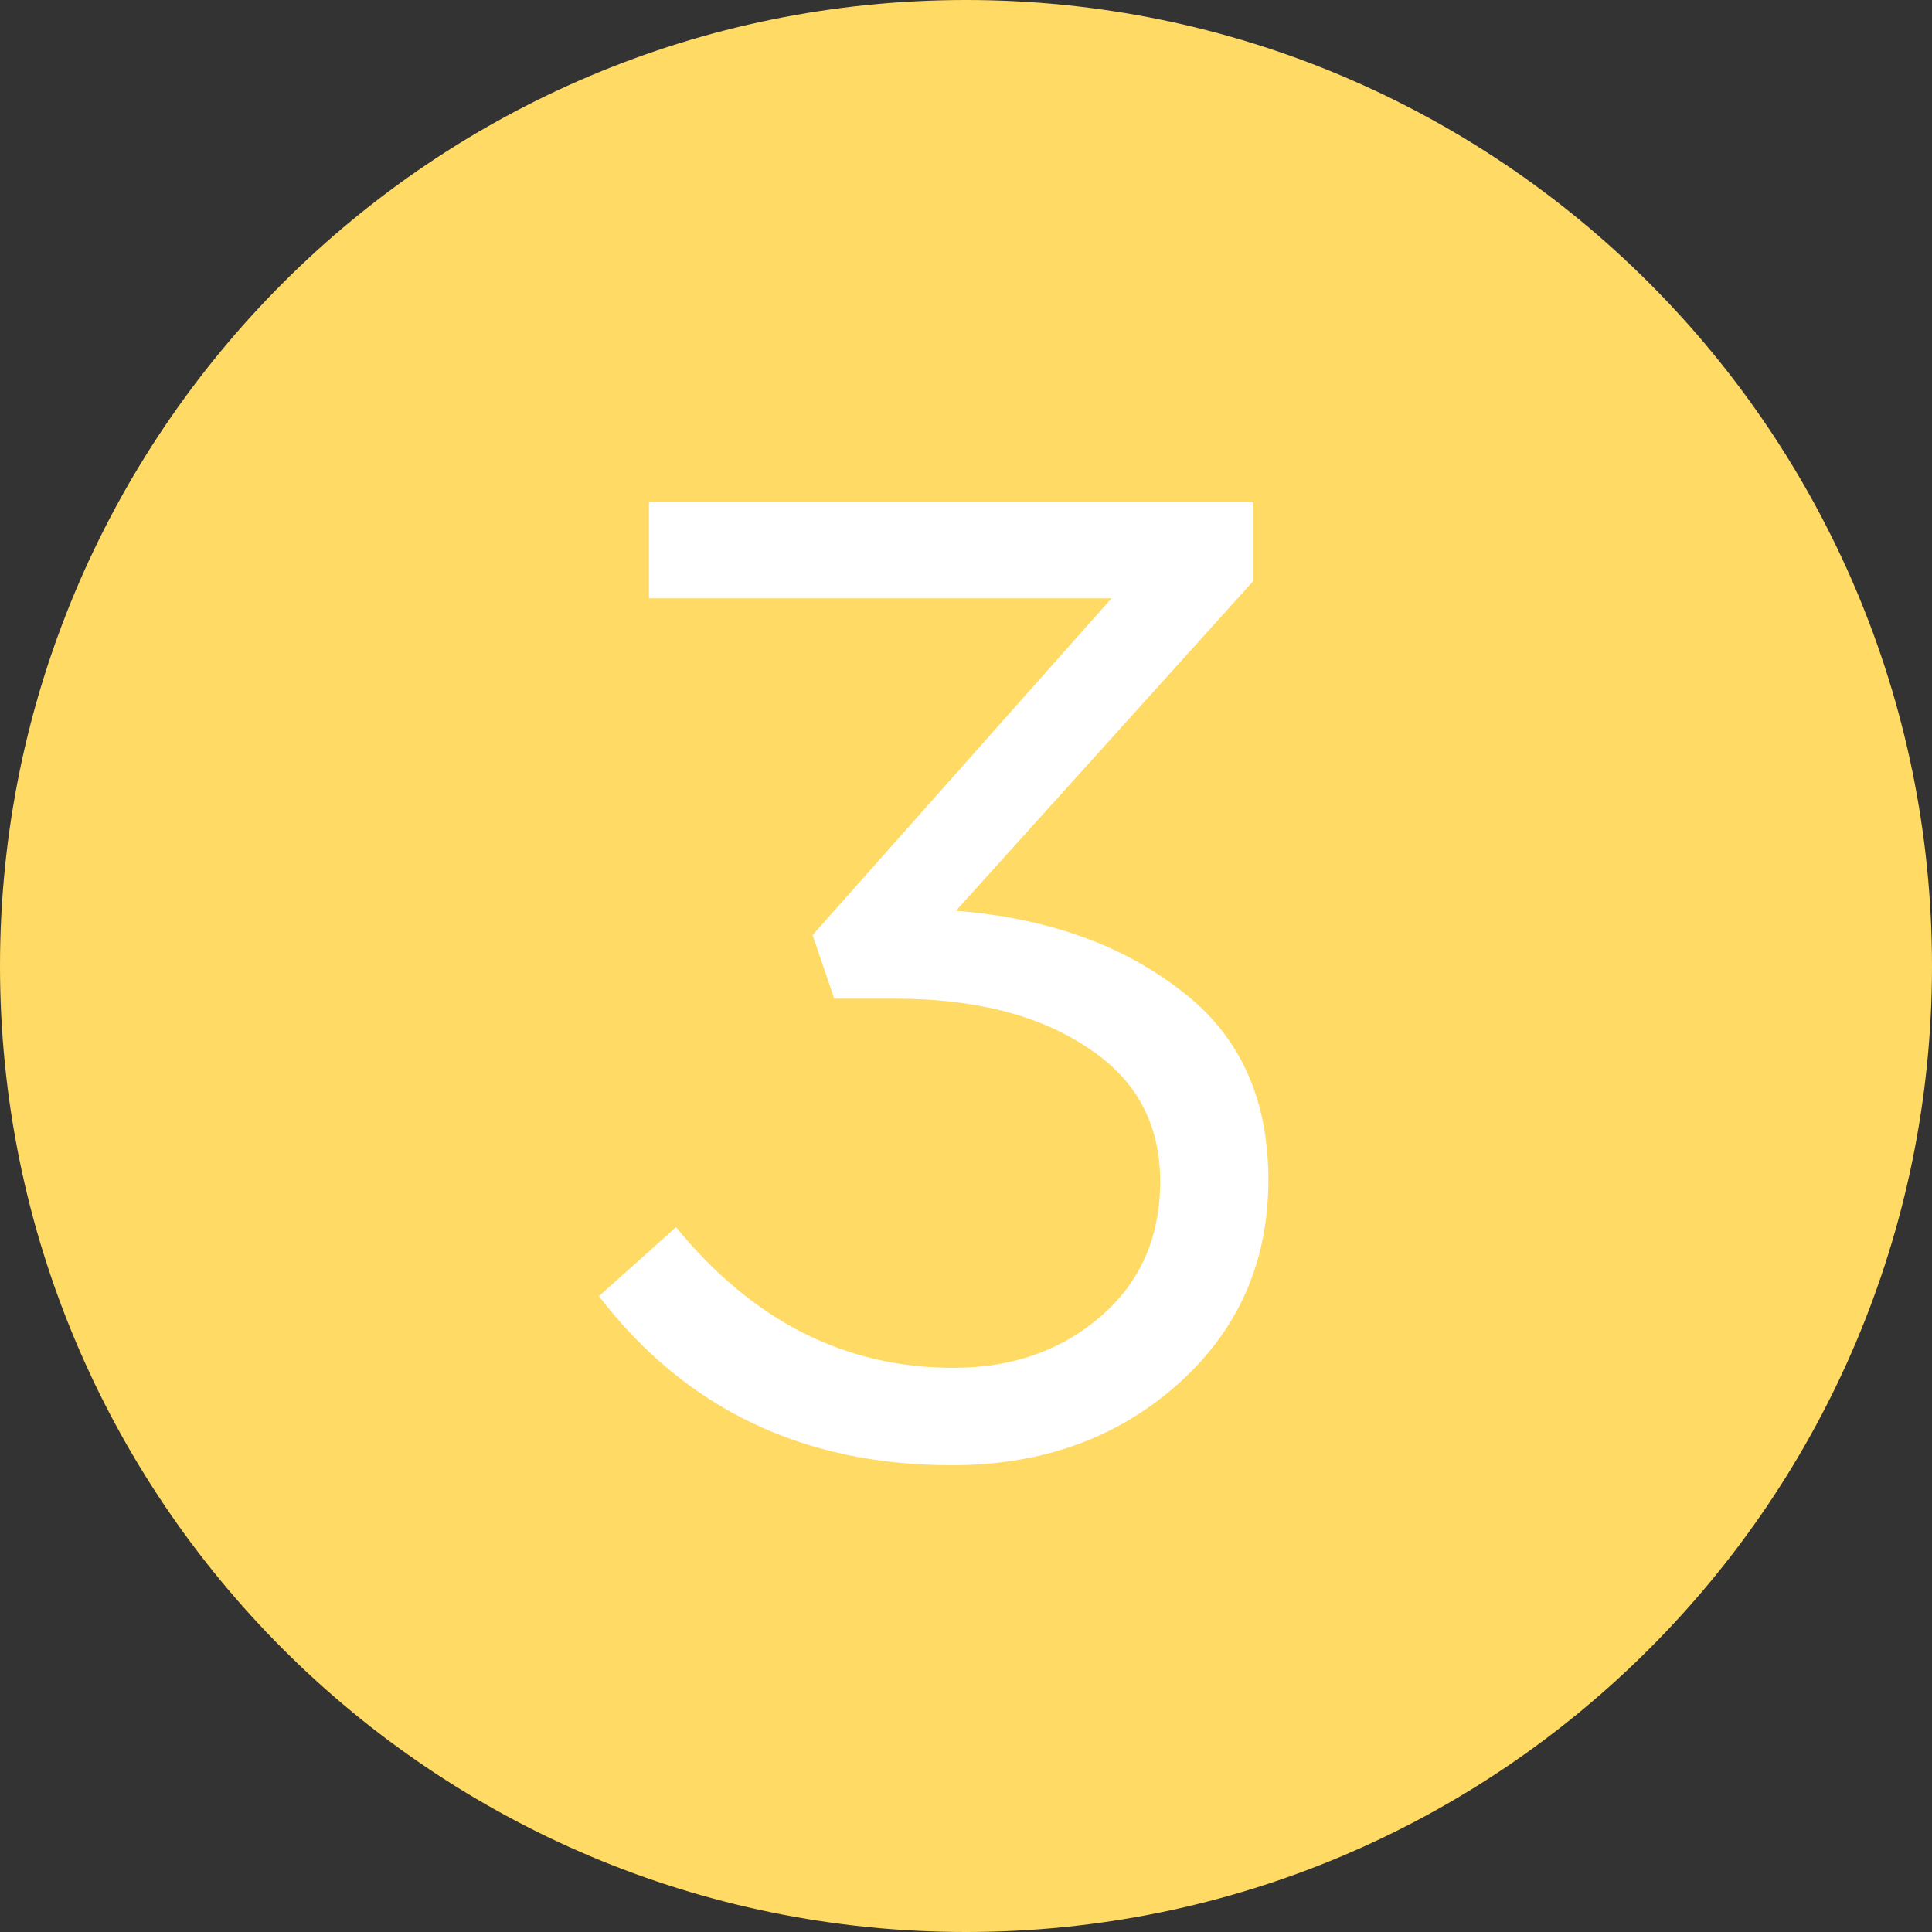 <svg width="40" height="40" viewBox="0 0 40 40" fill="none" xmlns="http://www.w3.org/2000/svg">
<rect x="0" y="0" width="40" height="40" fill="#333333" stroke="none"/>
<path d="M40 20C40 31.046 31.046 40 20 40C8.954 40 0 31.046 0 20C0 8.954 8.954 0 20 0C31.046 0 40 8.954 40 20Z" fill="#FFDA64"/>
<path d="M19.708 30.336C16.628 30.336 14.192 29.169 12.4 26.836L13.996 25.408C15.583 27.349 17.496 28.32 19.736 28.32C20.949 28.32 21.967 27.965 22.788 27.256C23.609 26.547 24.02 25.613 24.02 24.456C24.02 23.261 23.516 22.337 22.508 21.684C21.5 21.012 20.175 20.676 18.532 20.676H17.272L16.824 19.36L23.012 12.388H13.436V10.4H25.952V12.024L19.792 18.856C21.659 19.005 23.199 19.547 24.412 20.48C25.644 21.395 26.26 22.711 26.26 24.428C26.26 26.145 25.625 27.564 24.356 28.684C23.105 29.785 21.556 30.336 19.708 30.336Z" fill="white"/>
</svg>
